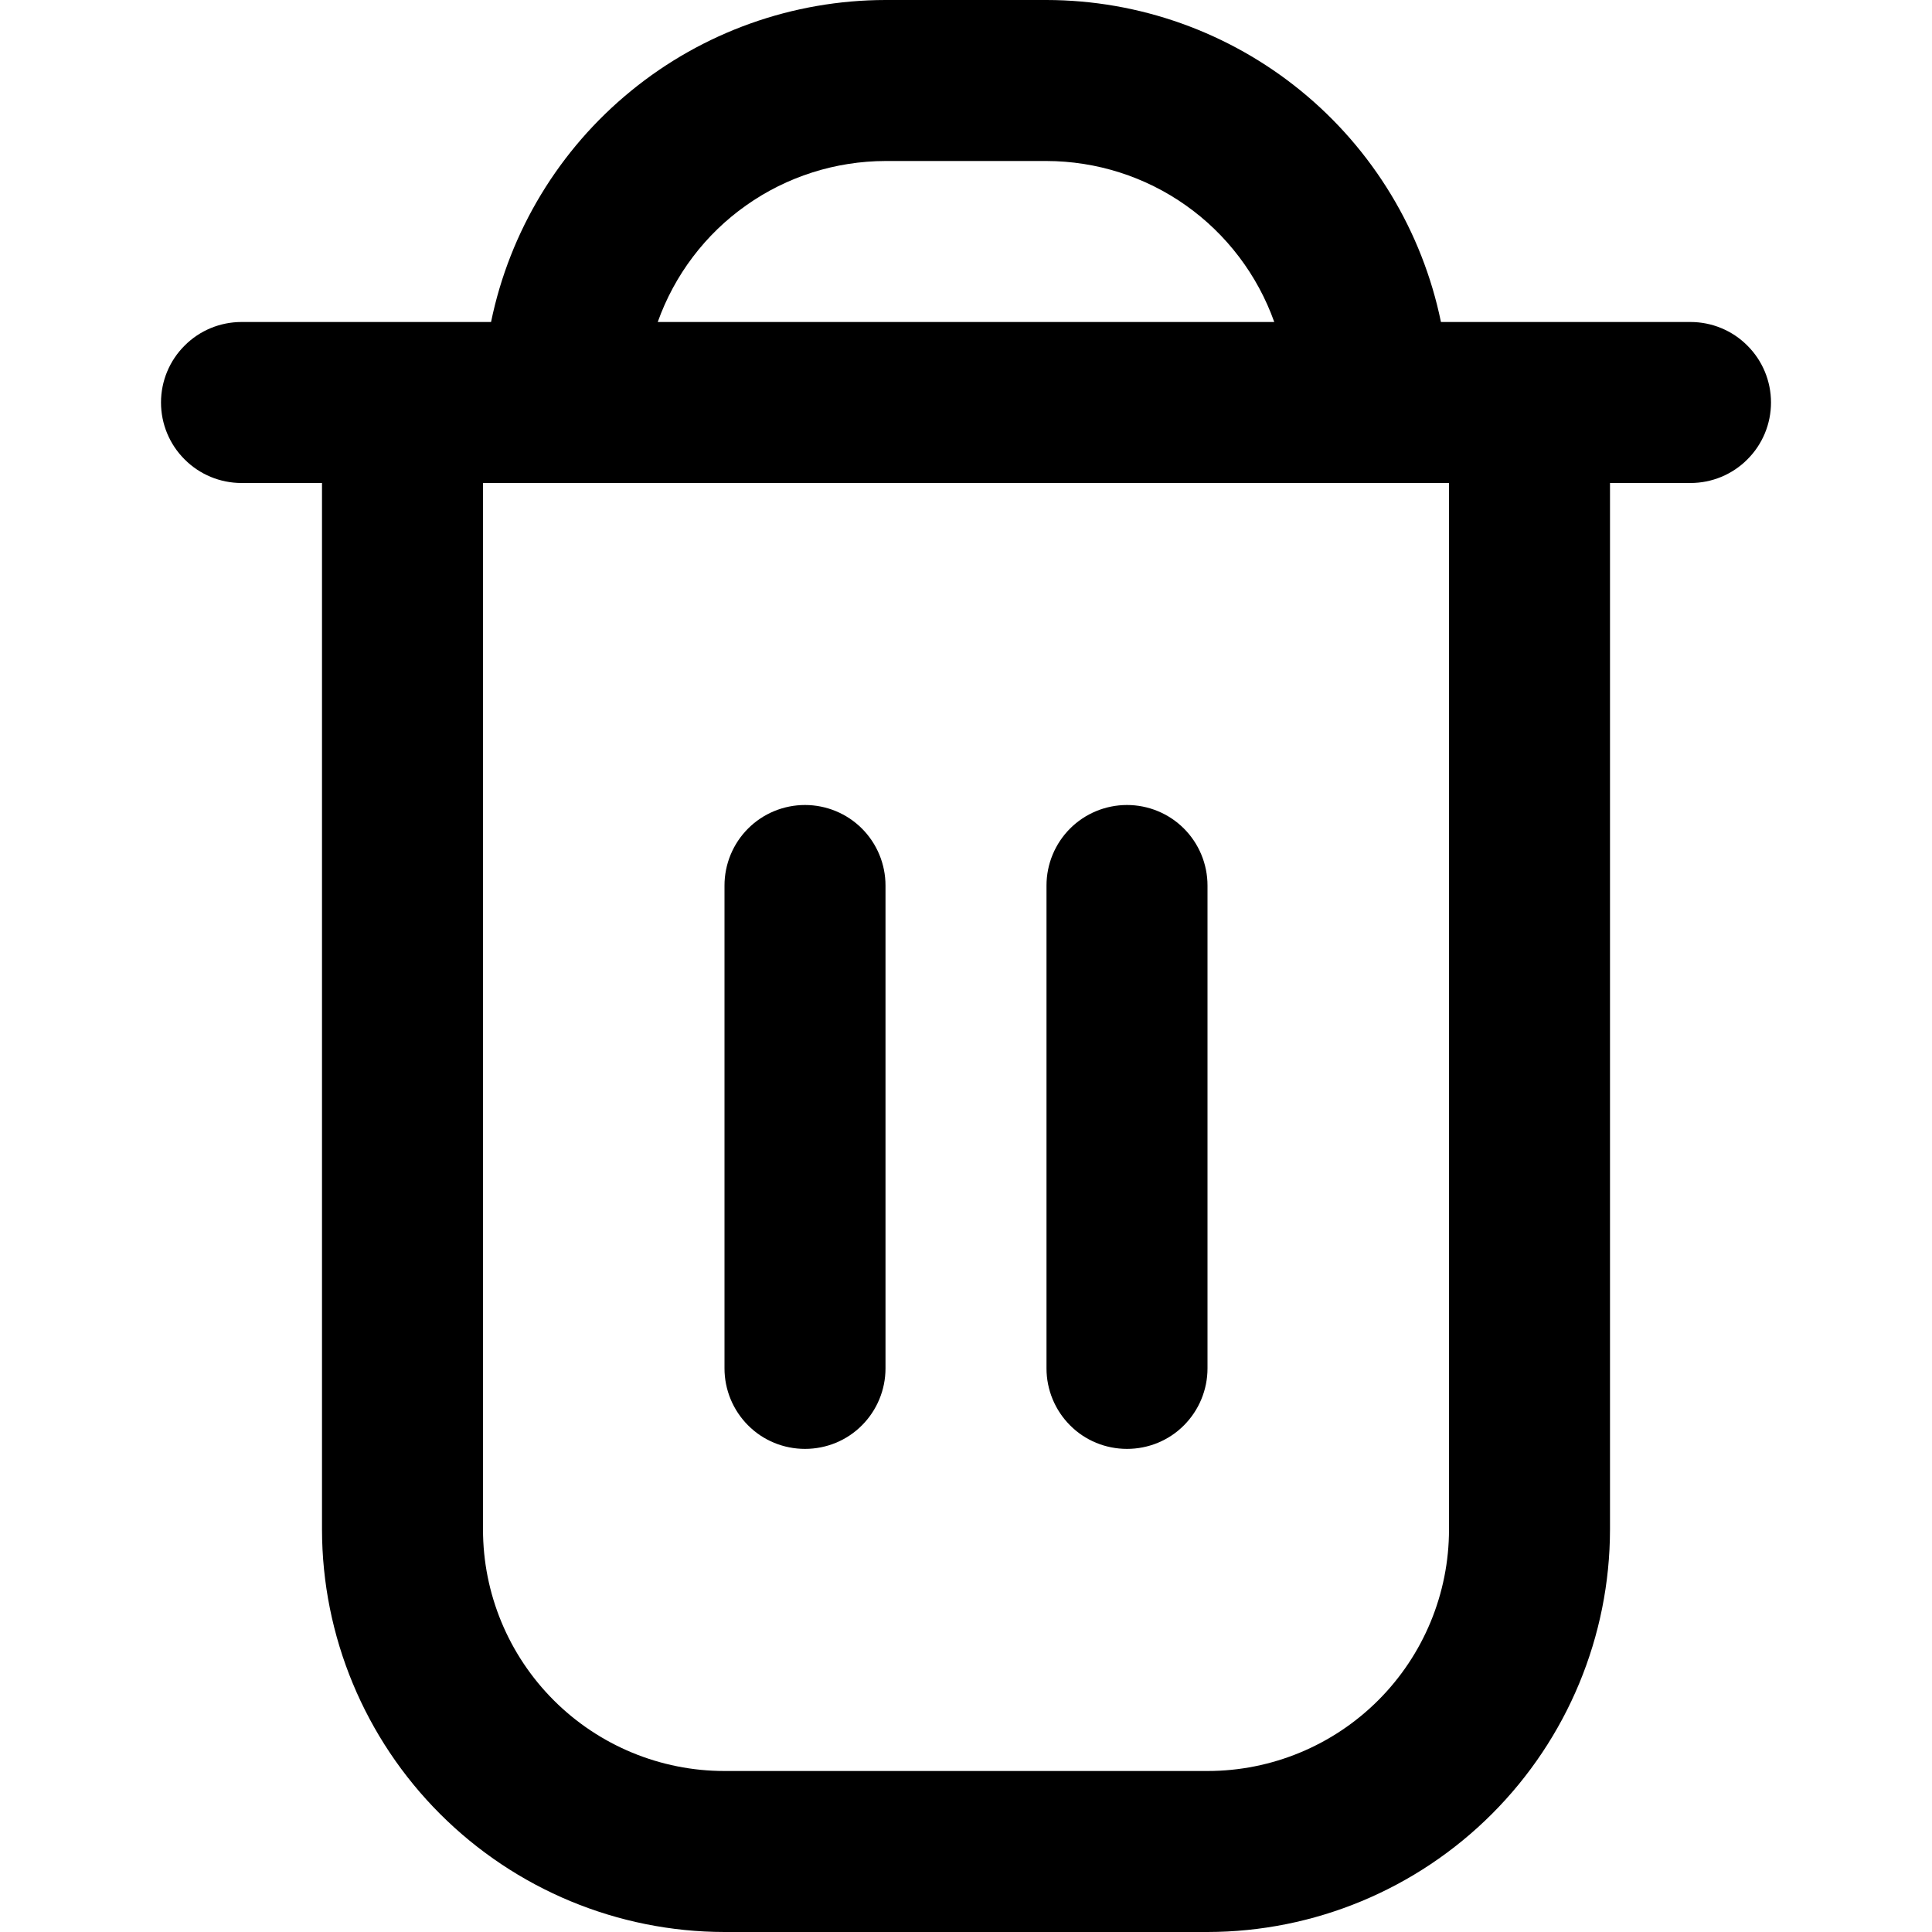 <svg width="18" height="18" viewBox="0 0 18 18" fill="none" xmlns="http://www.w3.org/2000/svg">
<g clip-path="url(#clip0_2597_19100)">
<path d="M15.75 3H13.425C13.251 2.154 12.79 1.393 12.121 0.847C11.451 0.3 10.614 0.001 9.75 0L8.25 0C7.386 0.001 6.548 0.3 5.879 0.847C5.21 1.393 4.749 2.154 4.575 3H2.25C2.051 3 1.86 3.079 1.72 3.22C1.579 3.36 1.5 3.551 1.5 3.75C1.5 3.949 1.579 4.14 1.72 4.28C1.86 4.421 2.051 4.5 2.25 4.5H3V14.25C3.001 15.244 3.397 16.197 4.1 16.9C4.803 17.603 5.756 17.999 6.75 18H11.25C12.244 17.999 13.197 17.603 13.9 16.9C14.603 16.197 14.999 15.244 15 14.25V4.5H15.75C15.949 4.5 16.14 4.421 16.28 4.28C16.421 4.14 16.5 3.949 16.5 3.75C16.5 3.551 16.421 3.36 16.28 3.22C16.14 3.079 15.949 3 15.75 3ZM8.25 1.5H9.75C10.215 1.501 10.669 1.645 11.049 1.914C11.428 2.182 11.716 2.562 11.872 3H6.128C6.284 2.562 6.571 2.182 6.951 1.914C7.331 1.645 7.785 1.501 8.25 1.5ZM13.5 14.25C13.5 14.847 13.263 15.419 12.841 15.841C12.419 16.263 11.847 16.5 11.25 16.5H6.75C6.153 16.5 5.581 16.263 5.159 15.841C4.737 15.419 4.5 14.847 4.5 14.25V4.5H13.5V14.25Z" fill="black"/>
<path d="M7.5 13.499C7.699 13.499 7.89 13.421 8.03 13.28C8.171 13.139 8.25 12.948 8.25 12.749V8.25C8.25 8.051 8.171 7.86 8.03 7.719C7.89 7.579 7.699 7.5 7.5 7.5C7.301 7.5 7.11 7.579 6.97 7.719C6.829 7.86 6.75 8.051 6.75 8.25V12.749C6.75 12.948 6.829 13.139 6.97 13.28C7.11 13.421 7.301 13.499 7.5 13.499Z" fill="black"/>
<path d="M10.5 13.499C10.699 13.499 10.89 13.421 11.03 13.28C11.171 13.139 11.25 12.948 11.25 12.749V8.25C11.25 8.051 11.171 7.86 11.03 7.719C10.89 7.579 10.699 7.5 10.5 7.5C10.301 7.5 10.11 7.579 9.97 7.719C9.829 7.86 9.75 8.051 9.75 8.25V12.749C9.75 12.948 9.829 13.139 9.97 13.28C10.11 13.421 10.301 13.499 10.5 13.499Z" fill="black"/>
</g>
<defs>
<clipPath id="clip0_2597_19100">
<rect width="18" height="18" fill="white"/>
</clipPath>
</defs>
</svg>
